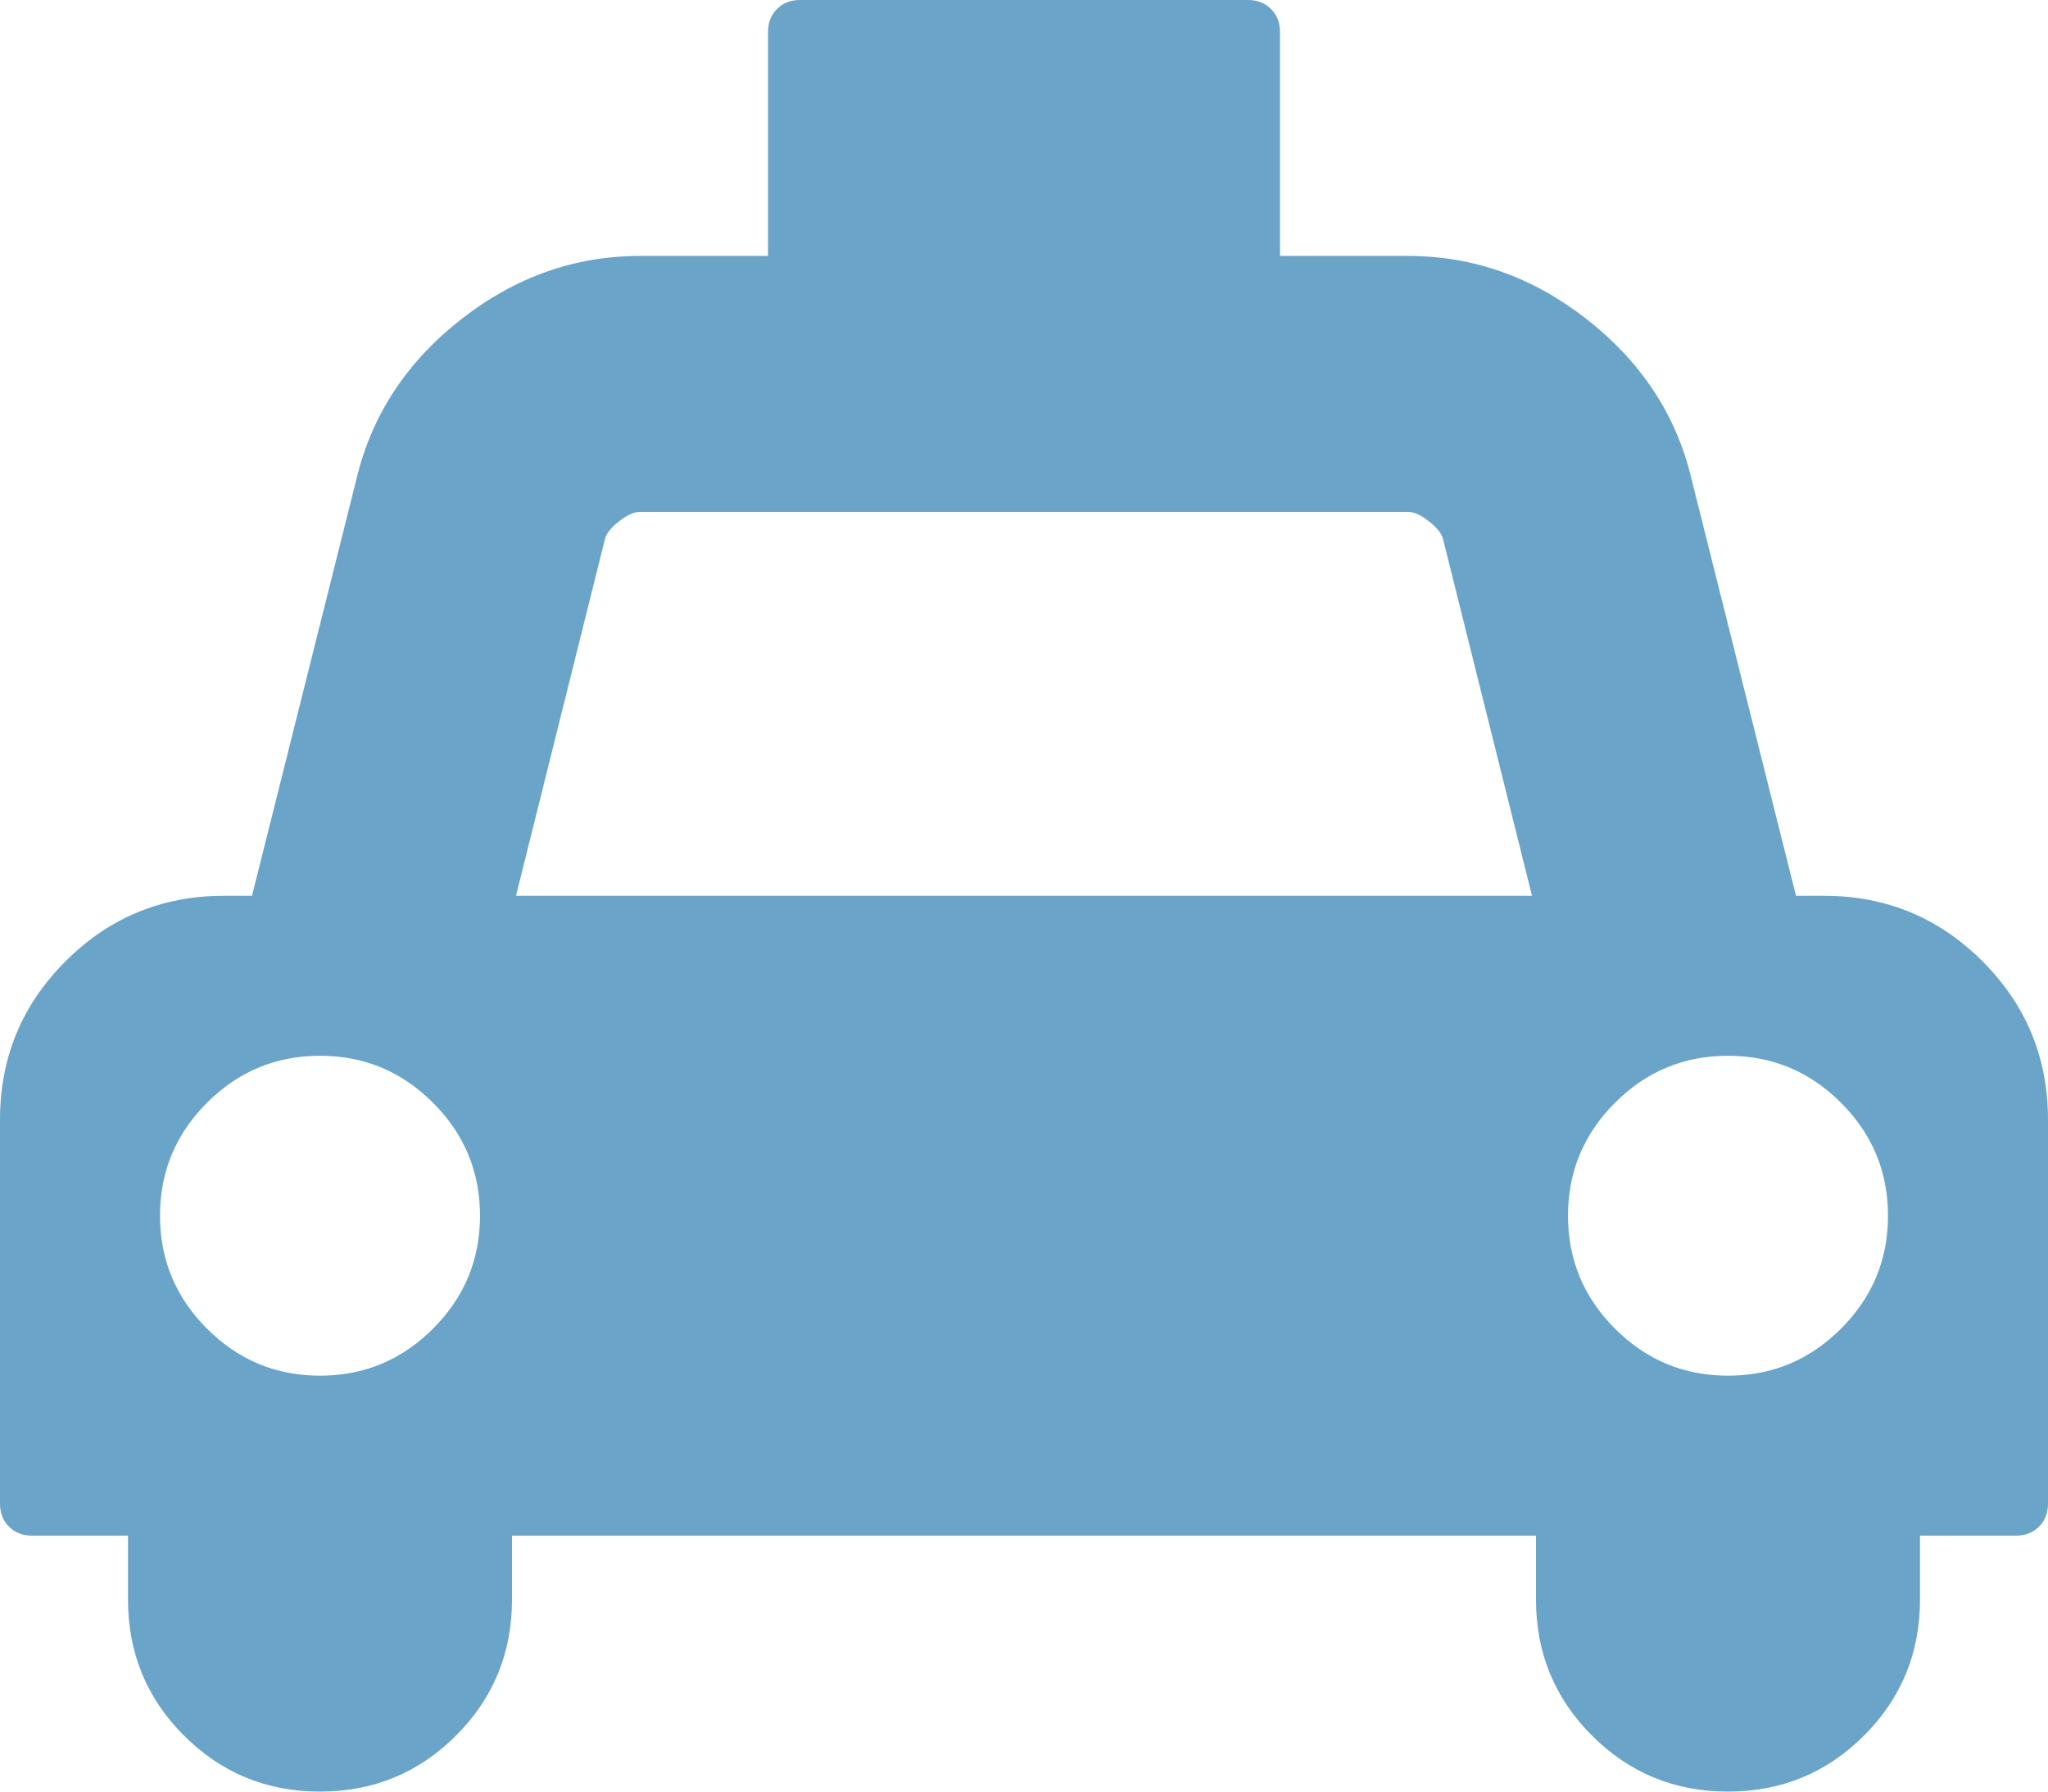 <?xml version="1.0" encoding="utf-8"?>
<svg height="1792" viewBox="0 0 2048 1792" width="2048" xmlns="http://www.w3.org/2000/svg">
 <path d="M1824 896q93 0 158.5 65.5t65.5 158.5v384q0 14-9 23t-23 9h-96v64q0 80-56 136t-136 56-136-56-56-136v-64h-1024v64q0 80-56 136t-136 56-136-56-56-136v-64h-96q-14 0-23-9t-9-23v-384q0-93 65.5-158.5t158.5-65.5h28l105-419q23-94 104-157.5t179-63.5h128v-224q0-14 9-23t23-9h448q14 0 23 9t9 23v224h128q98 0 179 63.5t104 157.5l105 419h28zm-1504 480q66 0 113-47t47-113-47-113-113-47-113 47-47 113 47 113 113 47zm196-480h1016l-89-357q-2-8-14-17.5t-21-9.5h-768q-9 0-21 9.5t-14 17.5zm1212 480q66 0 113-47t47-113-47-113-113-47-113 47-47 113 47 113 113 47z" fill="#6aa4c8"/>
</svg>